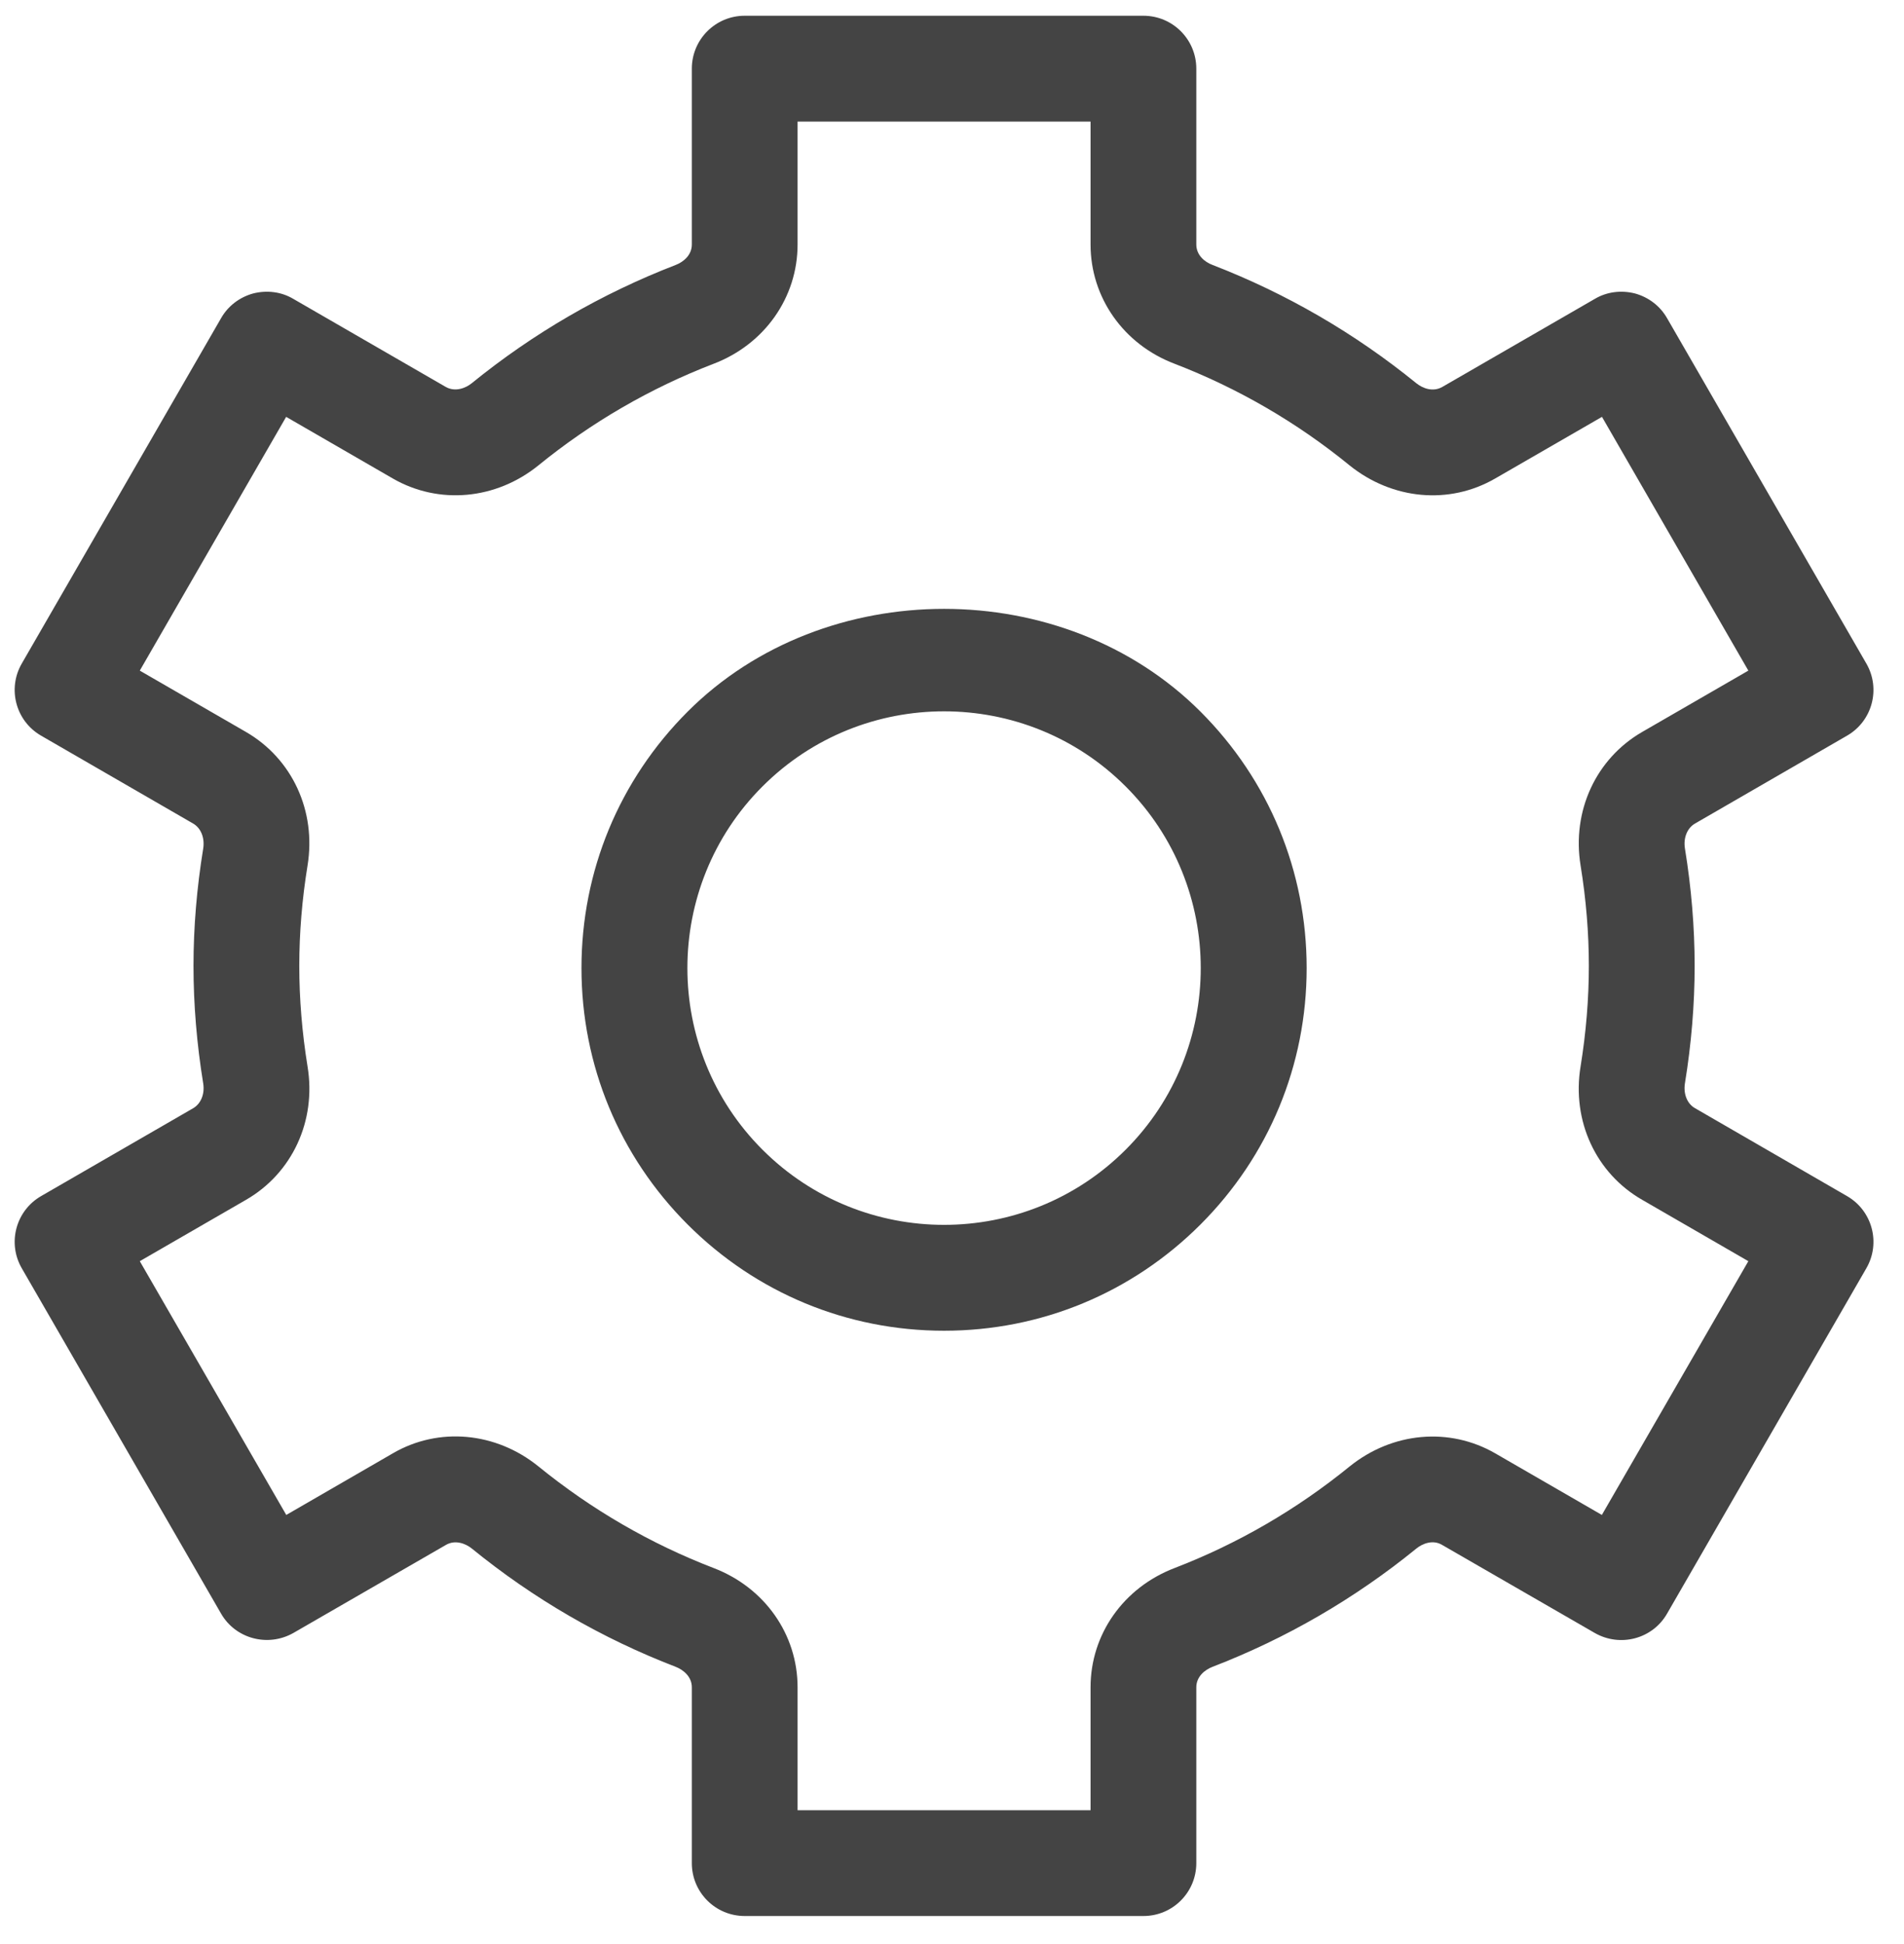 <?xml version="1.0" encoding="UTF-8"?>
<svg width="48px" height="49px" viewBox="0 0 48 49" version="1.1" xmlns="http://www.w3.org/2000/svg" xmlns:xlink="http://www.w3.org/1999/xlink">
    <!-- Generator: Sketch 62 (91390) - https://sketch.com -->
    <title>BAN/BAN01</title>
    <desc>Created with Sketch.</desc>
    <g id="15.0-Iconos" stroke="none" stroke-width="1" fill="none" fill-rule="evenodd">
        <g id="Functional" transform="translate(-670, -2104)" fill="#444444">
            <g id="Group" transform="translate(89, 94)">
                <g id="FUNC074" transform="translate(544, 1980)">
                    <g id="Shape">
                        <g id="icon" transform="translate(28.4, 22)">
                            <g id="FUNC/FUNC074" transform="translate(0.4, 0.4)">
                                <path d="M37.026,7.997 C37.763,7.997 38.359,8.594 38.359,9.331 L38.359,9.331 L38.359,13.763 C38.359,14.029 38.568,14.203 38.763,14.276 C40.628,14.997 42.357,16 43.906,17.26 C44.07,17.391 44.326,17.487 44.562,17.352 L44.562,17.352 L48.406,15.133 C48.708,14.953 49.073,14.909 49.419,14.997 C49.76,15.091 50.052,15.312 50.227,15.62 L50.227,15.62 L55.25,24.323 C55.62,24.961 55.401,25.776 54.763,26.143 L54.763,26.143 L50.932,28.357 C50.734,28.471 50.635,28.719 50.677,28.984 C50.839,29.977 50.922,30.974 50.922,31.945 C50.922,32.917 50.839,33.914 50.677,34.906 C50.635,35.174 50.734,35.419 50.93,35.531 L50.93,35.531 L54.763,37.747 C55.401,38.115 55.62,38.93 55.25,39.568 L55.25,39.568 L50.227,48.271 C49.862,48.909 49.047,49.125 48.406,48.76 L48.406,48.76 L44.56,46.542 C44.331,46.401 44.065,46.5 43.904,46.633 C42.352,47.896 40.622,48.898 38.768,49.612 C38.57,49.688 38.359,49.862 38.359,50.128 L38.359,50.128 L38.359,54.56 C38.359,55.297 37.763,55.893 37.026,55.893 L37.026,55.893 L26.974,55.893 C26.237,55.893 25.641,55.297 25.641,54.56 L25.641,54.56 L25.641,50.128 C25.641,49.862 25.43,49.688 25.234,49.612 C23.378,48.898 21.648,47.896 20.094,46.63 C19.932,46.5 19.672,46.406 19.443,46.539 L19.443,46.539 L15.594,48.76 C14.953,49.122 14.138,48.906 13.773,48.271 L13.773,48.271 L8.75,39.568 C8.38,38.93 8.599,38.115 9.237,37.747 L9.237,37.747 L13.068,35.534 C13.266,35.419 13.365,35.174 13.323,34.909 C13.161,33.914 13.078,32.917 13.078,31.945 C13.078,30.974 13.161,29.977 13.323,28.987 C13.365,28.719 13.266,28.471 13.068,28.357 L13.068,28.357 L9.237,26.143 C8.599,25.776 8.38,24.961 8.75,24.323 L8.75,24.323 L13.773,15.62 C13.948,15.312 14.24,15.091 14.581,14.997 C14.927,14.909 15.292,14.953 15.594,15.133 L15.594,15.133 L19.44,17.354 C19.669,17.482 19.932,17.391 20.094,17.258 C21.643,16 23.372,14.997 25.232,14.279 C25.432,14.203 25.641,14.029 25.641,13.763 L25.641,13.763 L25.641,9.331 C25.641,8.594 26.237,7.997 26.974,7.997 L26.974,7.997 Z M35.693,10.664 L28.307,10.664 L28.307,13.763 C28.307,15.099 27.474,16.281 26.185,16.771 C24.594,17.383 23.107,18.245 21.776,19.328 C20.703,20.198 19.263,20.326 18.109,19.664 L18.109,19.664 L15.414,18.107 L11.724,24.503 L14.401,26.049 C15.568,26.724 16.177,28.044 15.953,29.417 C15.815,30.266 15.745,31.117 15.745,31.945 C15.745,32.773 15.815,33.625 15.953,34.479 C16.18,35.849 15.568,37.172 14.398,37.844 L14.398,37.844 L11.724,39.388 L15.417,45.784 L18.107,44.229 C19.255,43.562 20.698,43.69 21.773,44.56 C23.115,45.651 24.599,46.51 26.19,47.122 C27.477,47.615 28.307,48.794 28.307,50.128 L28.307,50.128 L28.307,53.227 L35.693,53.227 L35.693,50.128 C35.693,48.794 36.523,47.615 37.812,47.122 C39.401,46.51 40.885,45.651 42.224,44.562 C43.302,43.693 44.74,43.565 45.896,44.232 L45.896,44.232 L48.583,45.784 L52.276,39.388 L49.599,37.841 C48.432,37.172 47.82,35.849 48.047,34.477 C48.185,33.625 48.255,32.773 48.255,31.945 C48.255,31.117 48.185,30.266 48.047,29.417 C47.823,28.044 48.432,26.724 49.599,26.049 L49.599,26.049 L52.276,24.503 L48.586,18.107 L45.893,19.661 C44.734,20.331 43.299,20.195 42.224,19.331 C40.893,18.245 39.406,17.383 37.81,16.768 C36.526,16.281 35.693,15.099 35.693,13.763 L35.693,13.763 L35.693,10.664 Z M25.536,25.536 C28.99,22.083 35.01,22.083 38.464,25.536 C40.19,27.263 41.141,29.557 41.141,32 C41.141,34.443 40.19,36.737 38.464,38.464 C36.737,40.19 34.443,41.141 32,41.141 C29.557,41.141 27.263,40.19 25.536,38.464 C23.81,36.737 22.859,34.443 22.859,32 C22.859,29.557 23.81,27.263 25.536,25.536 Z M32,25.529 C30.341,25.529 28.685,26.159 27.422,27.422 C24.898,29.945 24.898,34.055 27.422,36.578 C29.948,39.104 34.052,39.104 36.578,36.578 C39.102,34.055 39.102,29.945 36.578,27.422 C35.315,26.159 33.659,25.529 32,25.529 Z" id="Combined-Shape"></path>
                            </g>
                        </g>
                    </g>
                </g>
            </g>
        </g>
    </g>
</svg>